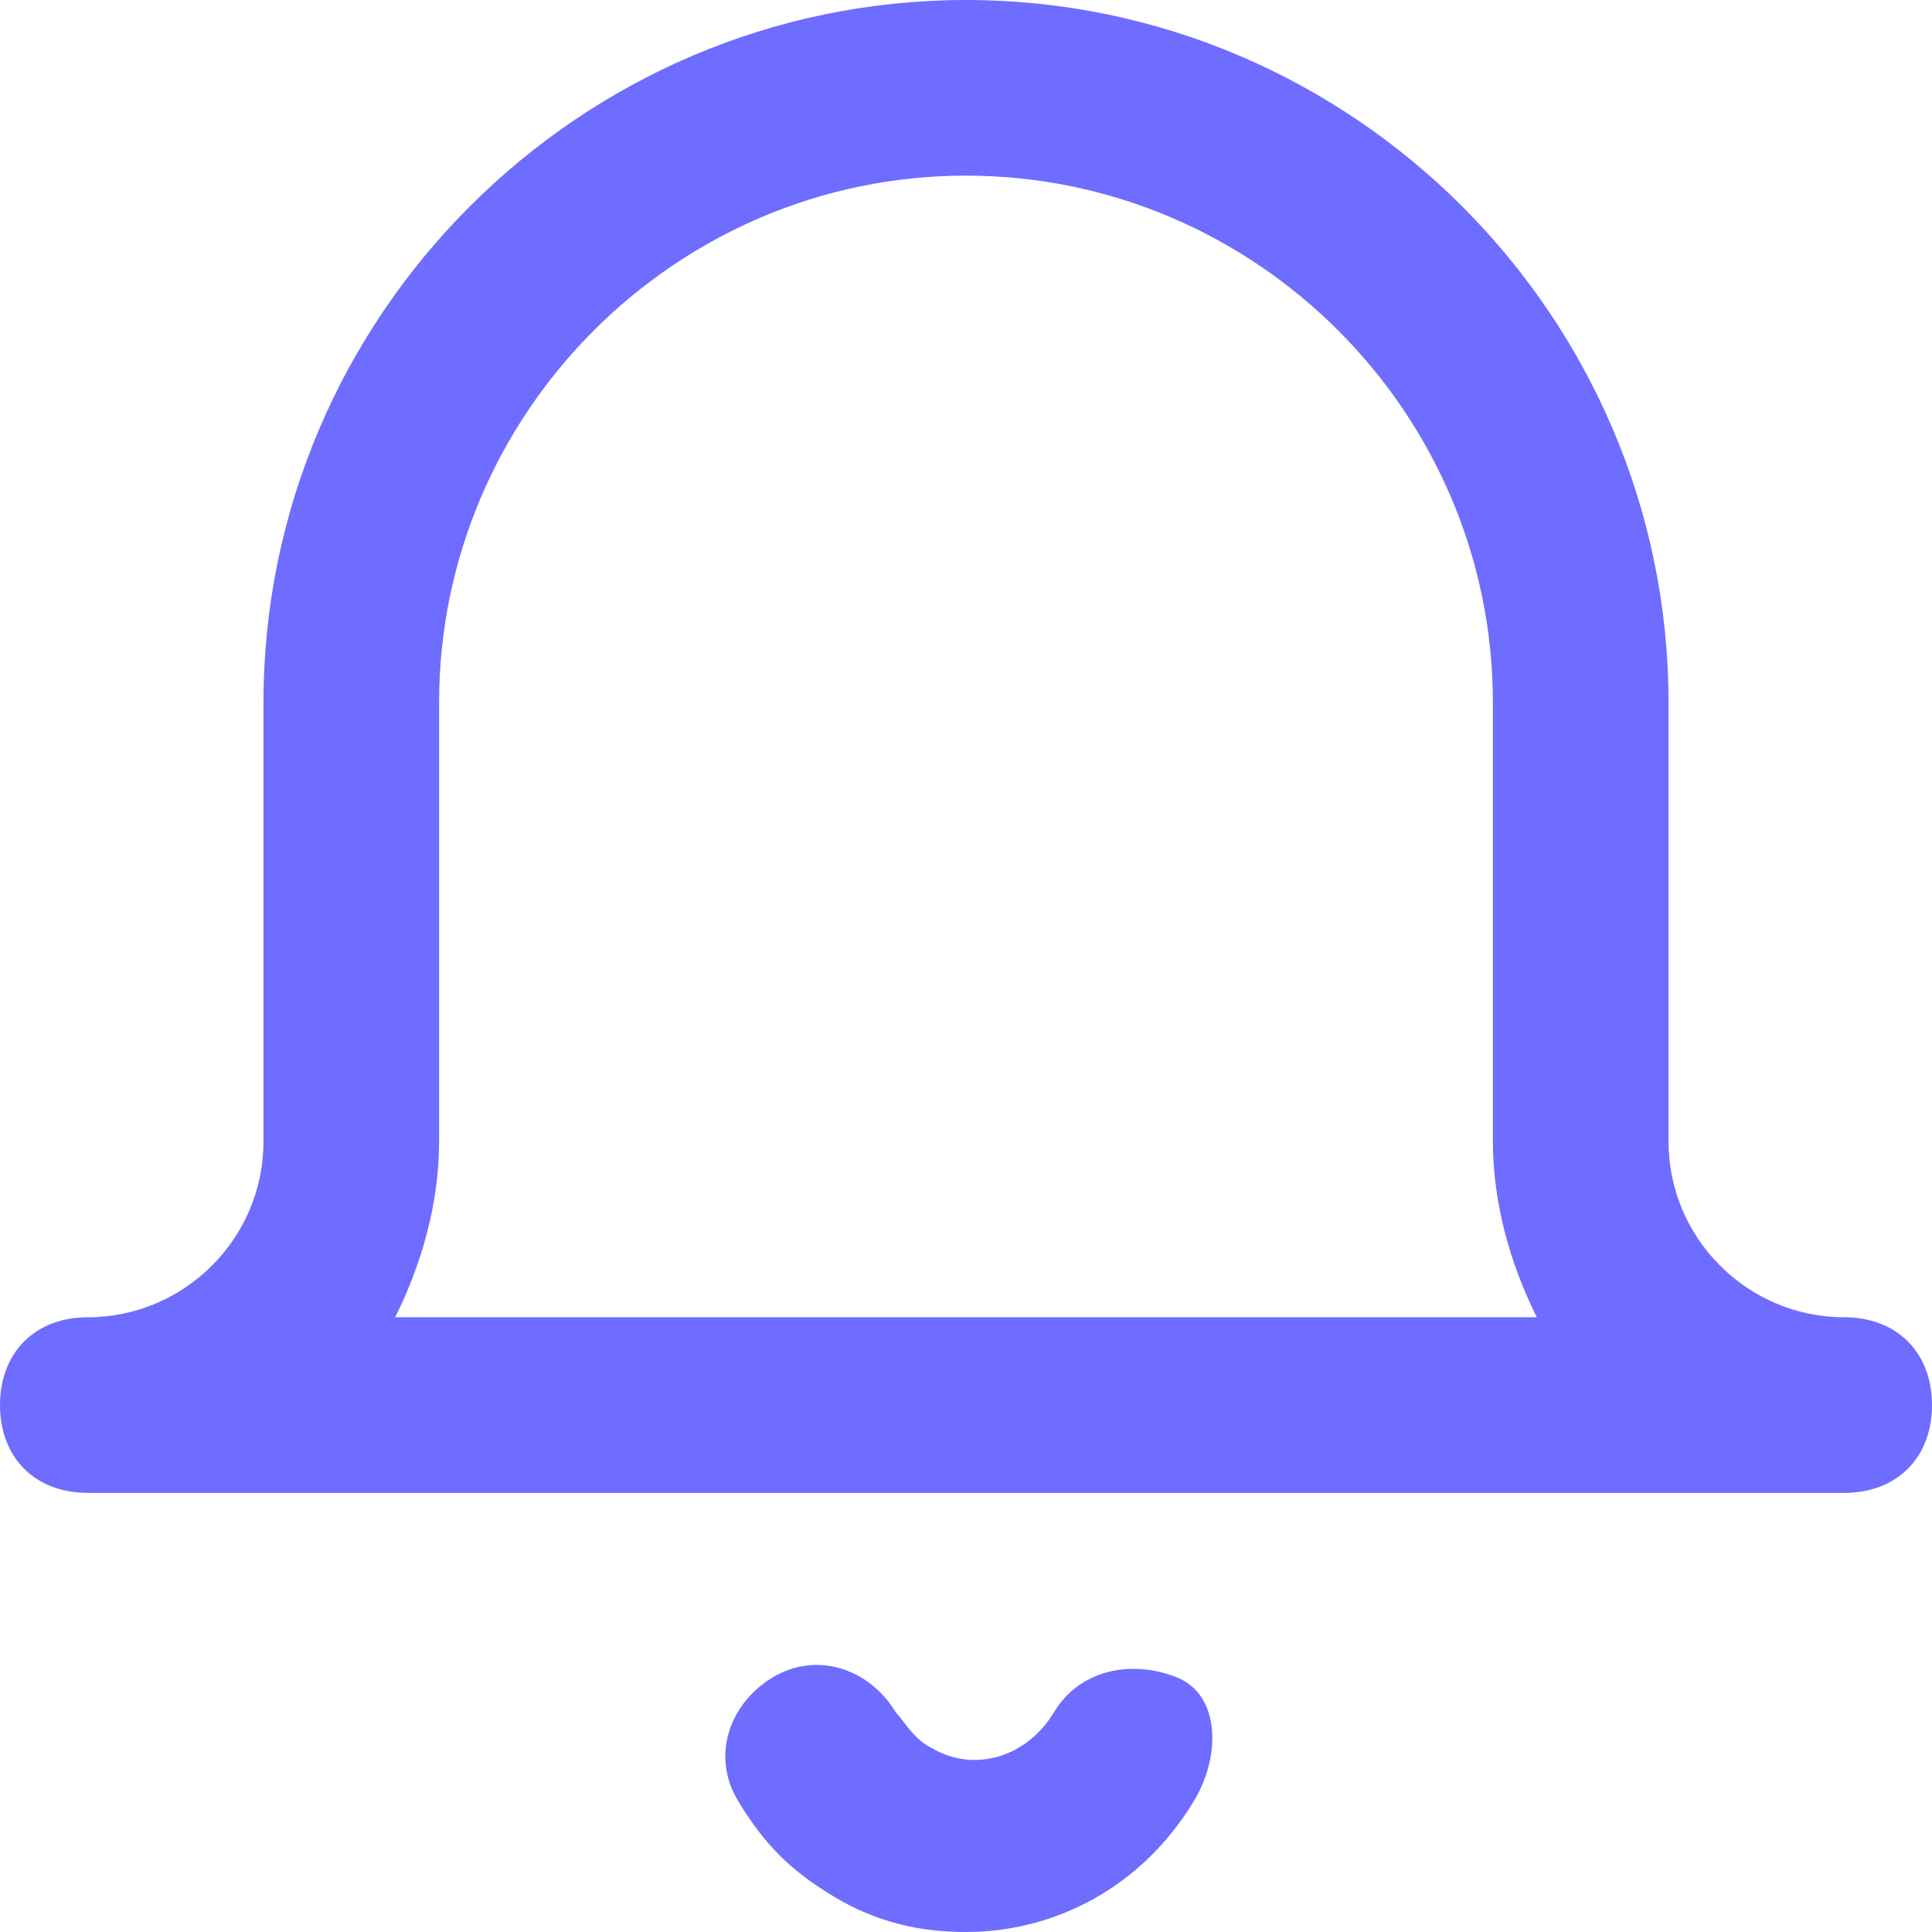 <svg width="32" height="32" viewBox="0 0 32 32" fill="none" xmlns="http://www.w3.org/2000/svg">
<path fill-rule="evenodd" clip-rule="evenodd" d="M32 23.273C32 24.145 31.418 24.727 30.546 24.727H1.455C0.582 24.727 0 24.145 0 23.273C0 22.4 0.582 21.818 1.455 21.818C3.055 21.818 4.364 20.509 4.364 18.909V11.636C4.364 5.236 9.6 0 16 0C22.4 0 27.636 5.236 27.636 11.636V18.909C27.636 20.509 28.945 21.818 30.546 21.818C31.418 21.818 32 22.4 32 23.273ZM19.782 29.818C18.909 31.273 17.455 32 16 32C15.273 32 14.546 31.855 13.819 31.418C13.091 30.982 12.655 30.545 12.219 29.818C11.782 29.091 12.073 28.218 12.8 27.782C13.528 27.345 14.4 27.636 14.837 28.363C14.881 28.408 14.925 28.465 14.973 28.528C15.084 28.672 15.216 28.844 15.418 28.945C16.146 29.382 17.018 29.091 17.455 28.363C17.891 27.636 18.764 27.491 19.491 27.782C20.218 28.073 20.218 29.091 19.782 29.818ZM24.727 18.909C24.727 19.927 25.018 20.945 25.454 21.818H6.545C6.982 20.945 7.273 19.927 7.273 18.909V11.636C7.273 6.836 11.2 2.909 16 2.909C20.8 2.909 24.727 6.836 24.727 11.636V18.909Z" fill="#6E6DFF"/>
<mask id="mask0_233:38710" style="mask-type:alpha" maskUnits="userSpaceOnUse" x="0" y="0" width="32" height="32">
<path fill-rule="evenodd" clip-rule="evenodd" d="M32 23.273C32 24.145 31.418 24.727 30.546 24.727H1.455C0.582 24.727 0 24.145 0 23.273C0 22.4 0.582 21.818 1.455 21.818C3.055 21.818 4.364 20.509 4.364 18.909V11.636C4.364 5.236 9.6 0 16 0C22.4 0 27.636 5.236 27.636 11.636V18.909C27.636 20.509 28.945 21.818 30.546 21.818C31.418 21.818 32 22.4 32 23.273ZM19.782 29.818C18.909 31.273 17.455 32 16 32C15.273 32 14.546 31.855 13.819 31.418C13.091 30.982 12.655 30.545 12.219 29.818C11.782 29.091 12.073 28.218 12.8 27.782C13.528 27.345 14.4 27.636 14.837 28.363C14.881 28.408 14.925 28.465 14.973 28.528C15.084 28.672 15.216 28.844 15.418 28.945C16.146 29.382 17.018 29.091 17.455 28.363C17.891 27.636 18.764 27.491 19.491 27.782C20.218 28.073 20.218 29.091 19.782 29.818ZM24.727 18.909C24.727 19.927 25.018 20.945 25.454 21.818H6.545C6.982 20.945 7.273 19.927 7.273 18.909V11.636C7.273 6.836 11.2 2.909 16 2.909C20.8 2.909 24.727 6.836 24.727 11.636V18.909Z" fill="white"/>
</mask>
<g mask="url(#mask0_233:38710)">
</g>
</svg>
